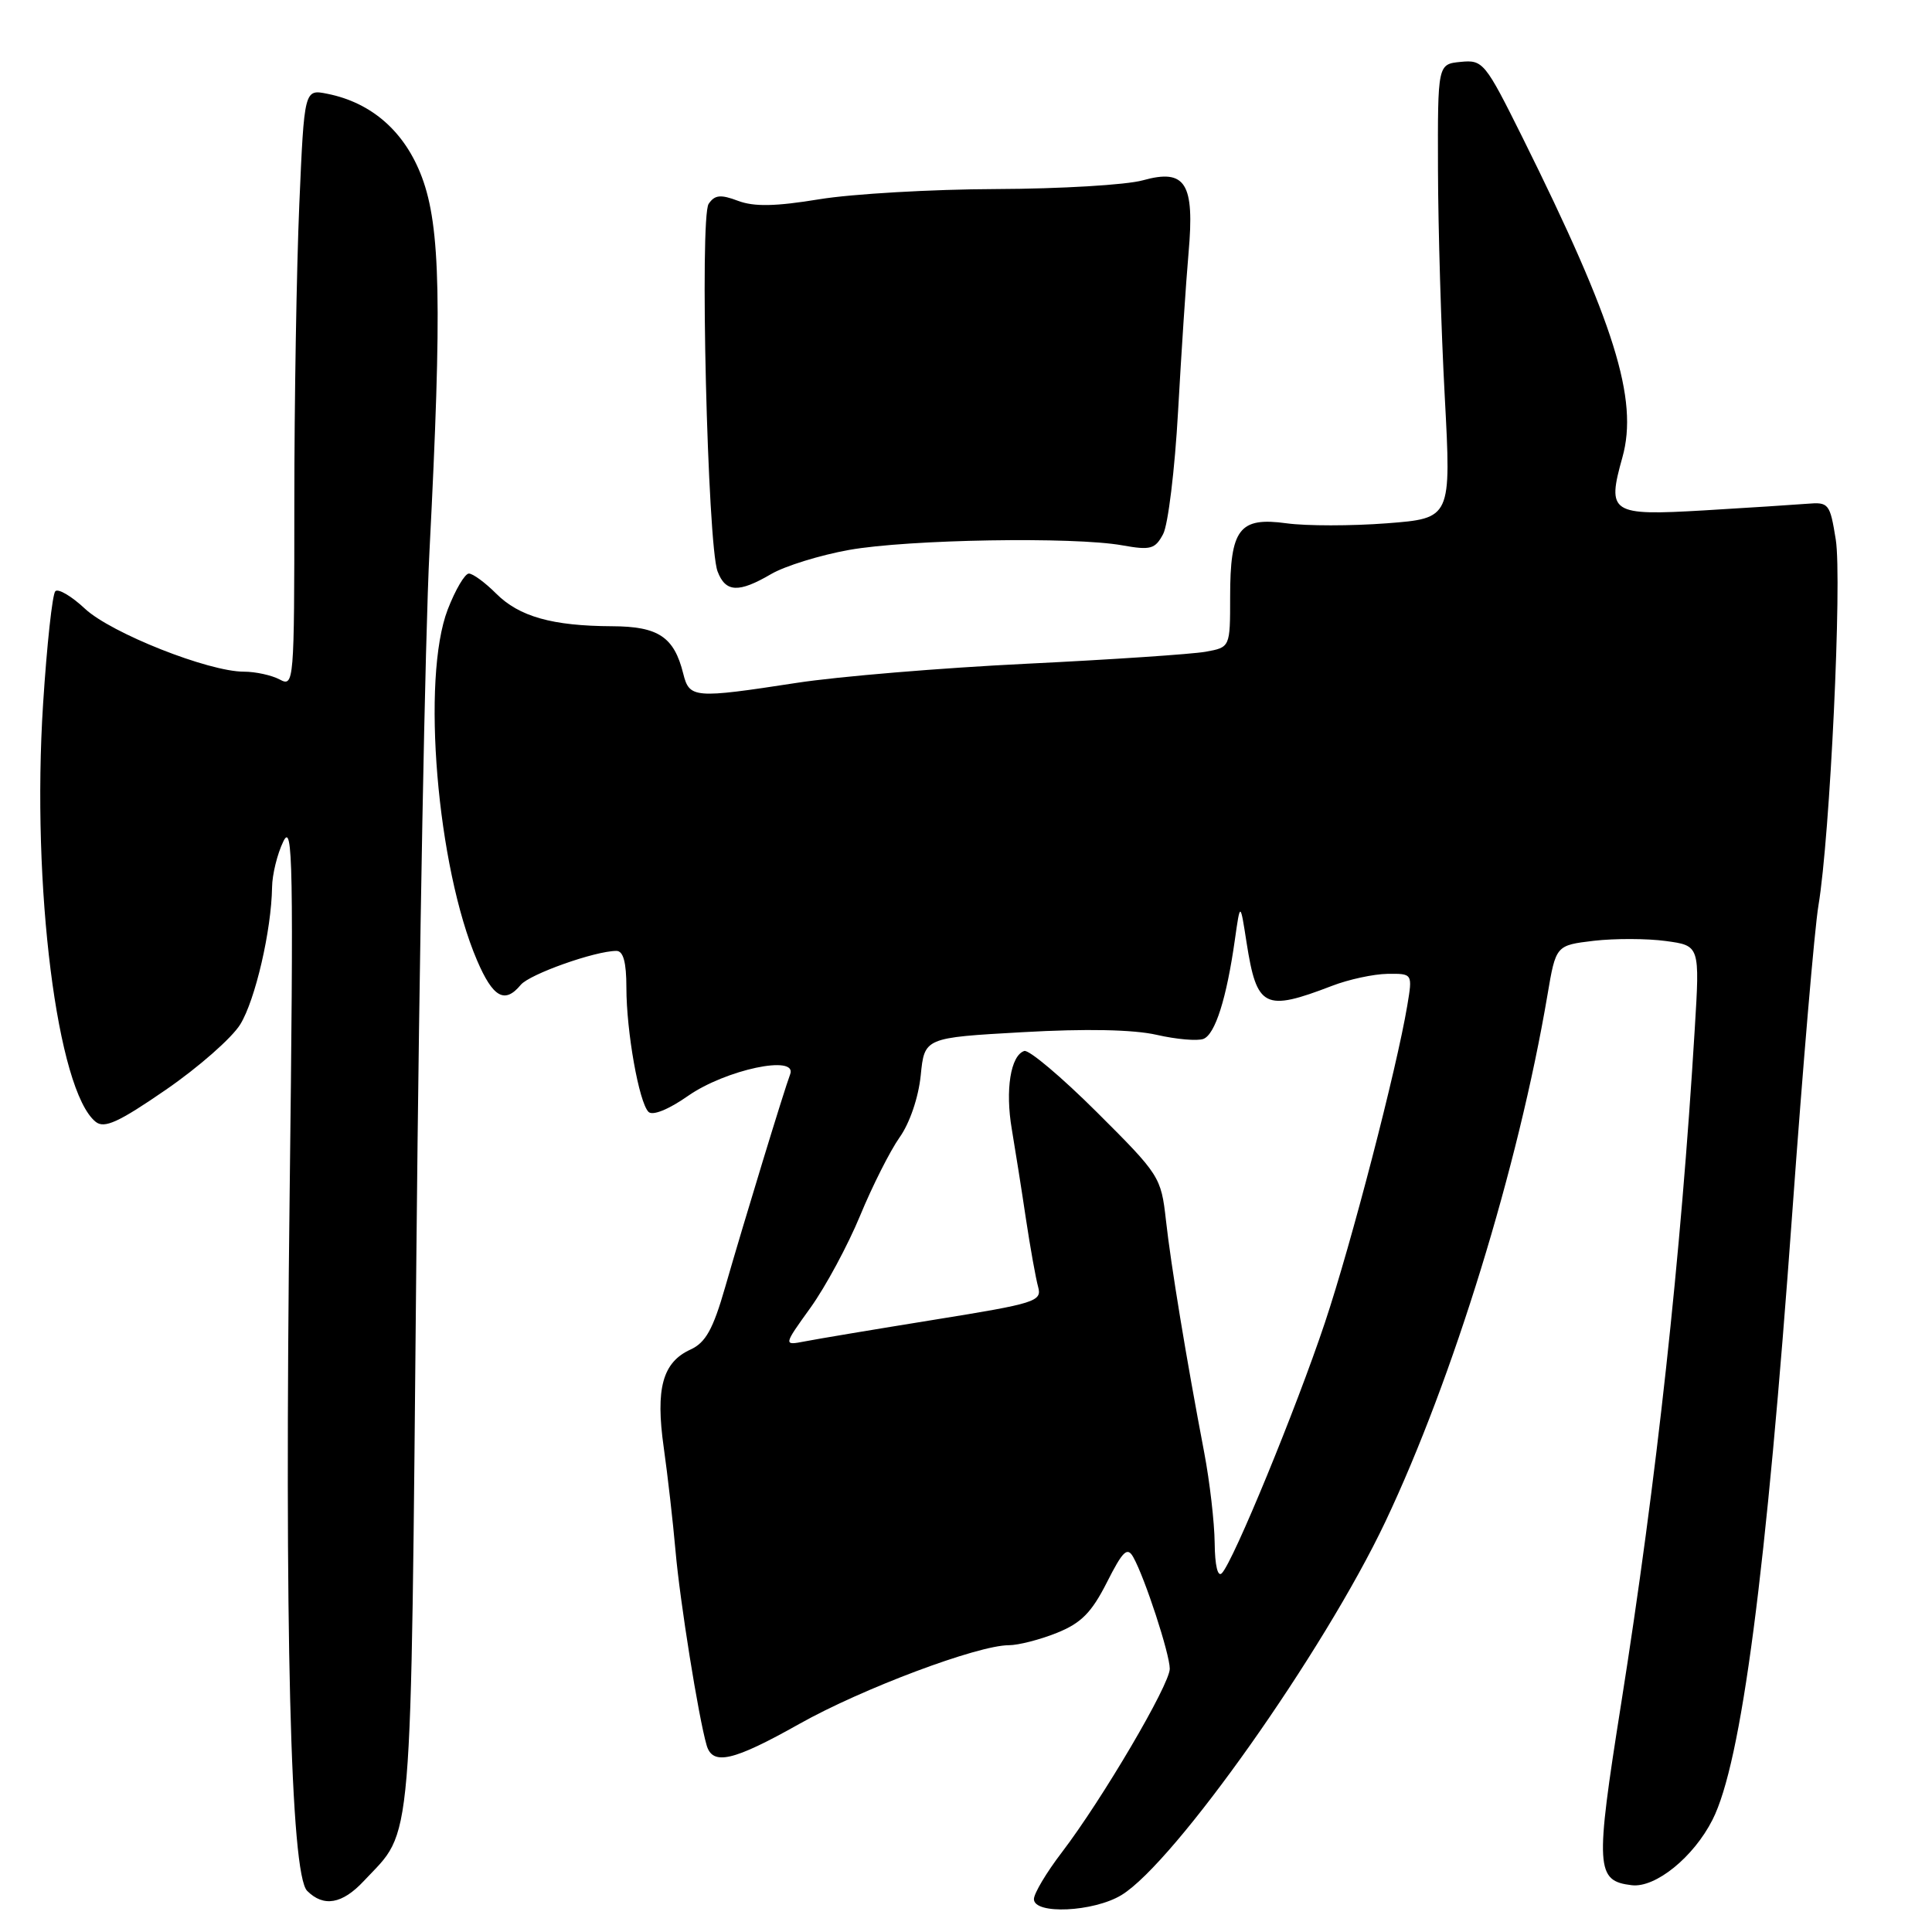 <?xml version="1.0" encoding="UTF-8" standalone="no"?>
<!DOCTYPE svg PUBLIC "-//W3C//DTD SVG 1.1//EN" "http://www.w3.org/Graphics/SVG/1.1/DTD/svg11.dtd" >
<svg xmlns="http://www.w3.org/2000/svg" xmlns:xlink="http://www.w3.org/1999/xlink" version="1.1" viewBox="0 0 256 256">
 <g >
 <path fill="currentColor"
d=" M 148.61 251.10 C 155.65 246.80 175.43 218.81 183.58 201.61 C 192.55 182.66 201.19 154.59 205.04 131.88 C 206.16 125.26 206.16 125.26 211.19 124.66 C 213.96 124.34 218.25 124.35 220.73 124.69 C 225.24 125.30 225.24 125.30 224.56 136.40 C 222.72 166.70 219.53 195.95 214.80 225.81 C 211.35 247.58 211.45 249.23 216.21 249.80 C 219.35 250.18 224.41 246.09 226.92 241.12 C 230.75 233.58 234.04 208.43 237.50 160.50 C 238.89 141.25 240.44 123.03 240.95 120.00 C 242.49 110.84 244.10 76.84 243.25 71.50 C 242.48 66.72 242.32 66.51 239.47 66.75 C 237.84 66.88 231.67 67.28 225.77 67.63 C 213.42 68.35 212.90 68.01 214.98 60.59 C 217.12 52.93 213.95 42.79 201.73 18.20 C 196.78 8.25 196.50 7.91 193.55 8.20 C 190.50 8.50 190.50 8.50 190.54 22.50 C 190.56 30.20 190.96 43.74 191.44 52.59 C 192.30 68.68 192.30 68.68 183.77 69.34 C 179.07 69.70 173.09 69.70 170.47 69.34 C 164.21 68.48 163.00 70.06 163.00 79.08 C 163.00 85.77 163.00 85.77 159.75 86.36 C 157.96 86.68 147.28 87.40 136.00 87.95 C 124.72 88.50 111.04 89.64 105.59 90.48 C 91.92 92.58 91.35 92.53 90.53 89.25 C 89.32 84.39 87.23 83.00 81.10 82.98 C 73.18 82.94 68.80 81.71 65.74 78.65 C 64.28 77.19 62.66 76.00 62.13 76.00 C 61.60 76.00 60.34 78.14 59.33 80.75 C 55.81 89.87 57.90 114.86 63.21 127.25 C 65.32 132.18 66.88 133.06 69.00 130.50 C 70.18 129.08 78.86 126.00 81.68 126.00 C 82.59 126.00 83.00 127.50 83.00 130.86 C 83.00 136.69 84.67 146.07 85.93 147.33 C 86.47 147.87 88.59 147.02 91.17 145.21 C 96.16 141.73 105.71 139.70 104.70 142.35 C 103.94 144.33 98.66 161.62 96.08 170.58 C 94.48 176.15 93.50 177.90 91.50 178.82 C 87.79 180.51 86.84 183.98 87.95 191.81 C 88.47 195.49 89.17 201.65 89.51 205.50 C 90.09 212.17 92.55 227.52 93.63 231.25 C 94.42 233.99 97.14 233.36 105.91 228.43 C 114.21 223.76 129.55 218.00 133.67 218.00 C 134.93 218.00 137.79 217.27 140.03 216.37 C 143.25 215.08 144.63 213.69 146.66 209.69 C 148.79 205.48 149.38 204.92 150.17 206.34 C 151.71 209.09 155.00 219.16 155.00 221.12 C 155.00 223.22 146.06 238.42 140.69 245.46 C 138.66 248.11 137.00 250.90 137.00 251.64 C 137.00 253.72 144.92 253.35 148.61 251.10 Z  M 48.20 249.25 C 54.80 242.19 54.40 246.92 55.17 166.50 C 55.55 126.35 56.33 84.28 56.91 73.00 C 58.58 40.44 58.37 30.07 55.91 23.49 C 53.66 17.47 49.28 13.61 43.39 12.43 C 40.32 11.81 40.32 11.81 39.66 27.07 C 39.30 35.45 39.00 53.29 39.00 66.69 C 39.00 90.48 38.95 91.05 37.07 90.04 C 36.00 89.47 33.86 89.00 32.32 89.00 C 27.64 89.01 14.72 83.89 11.26 80.66 C 9.49 79.00 7.71 77.95 7.33 78.34 C 6.94 78.73 6.21 85.45 5.71 93.27 C 4.16 117.43 7.58 144.56 12.68 148.65 C 13.83 149.57 15.72 148.71 21.99 144.39 C 26.32 141.41 30.75 137.51 31.84 135.73 C 33.83 132.49 35.96 123.29 36.05 117.57 C 36.07 115.88 36.74 113.15 37.54 111.50 C 38.81 108.86 38.91 114.43 38.38 158.18 C 37.68 216.08 38.49 248.34 40.70 250.55 C 42.88 252.73 45.34 252.31 48.20 249.25 Z  M 102.19 76.06 C 104.01 75.00 108.65 73.56 112.50 72.87 C 120.35 71.47 142.26 71.10 148.71 72.26 C 152.46 72.93 153.06 72.76 154.12 70.77 C 154.78 69.54 155.67 62.22 156.10 54.51 C 156.53 46.81 157.15 37.35 157.49 33.50 C 158.31 24.25 157.09 22.32 151.44 23.89 C 149.27 24.50 140.53 25.02 132.00 25.05 C 123.47 25.08 112.94 25.69 108.58 26.40 C 102.74 27.36 99.91 27.41 97.79 26.61 C 95.48 25.74 94.71 25.82 93.90 27.01 C 92.69 28.79 93.75 72.20 95.08 75.71 C 96.14 78.51 97.87 78.59 102.19 76.06 Z  M 160.95 204.45 C 160.92 201.73 160.30 196.35 159.57 192.50 C 157.18 179.96 155.15 167.62 154.49 161.66 C 153.85 155.95 153.65 155.65 145.33 147.36 C 140.65 142.70 136.33 139.06 135.72 139.26 C 133.91 139.86 133.18 144.42 134.07 149.63 C 134.52 152.31 135.37 157.65 135.94 161.50 C 136.52 165.35 137.25 169.42 137.56 170.53 C 138.08 172.44 137.22 172.71 123.81 174.87 C 115.94 176.14 108.22 177.43 106.65 177.74 C 103.79 178.29 103.79 178.29 107.40 173.27 C 109.39 170.50 112.34 165.02 113.97 161.08 C 115.59 157.15 117.95 152.48 119.20 150.71 C 120.54 148.83 121.70 145.43 122.00 142.50 C 122.50 137.50 122.50 137.50 135.50 136.77 C 143.91 136.29 150.18 136.42 153.26 137.12 C 155.88 137.72 158.67 137.96 159.46 137.66 C 161.02 137.06 162.53 132.29 163.63 124.50 C 164.34 119.50 164.34 119.50 165.18 124.92 C 166.54 133.56 167.54 134.07 176.50 130.63 C 178.70 129.78 182.00 129.07 183.84 129.04 C 187.18 129.00 187.18 129.00 186.47 133.25 C 185.06 141.67 179.06 164.79 175.55 175.28 C 171.75 186.65 163.44 206.86 161.91 208.45 C 161.36 209.03 160.98 207.46 160.95 204.45 Z "/>
</g>
</svg>